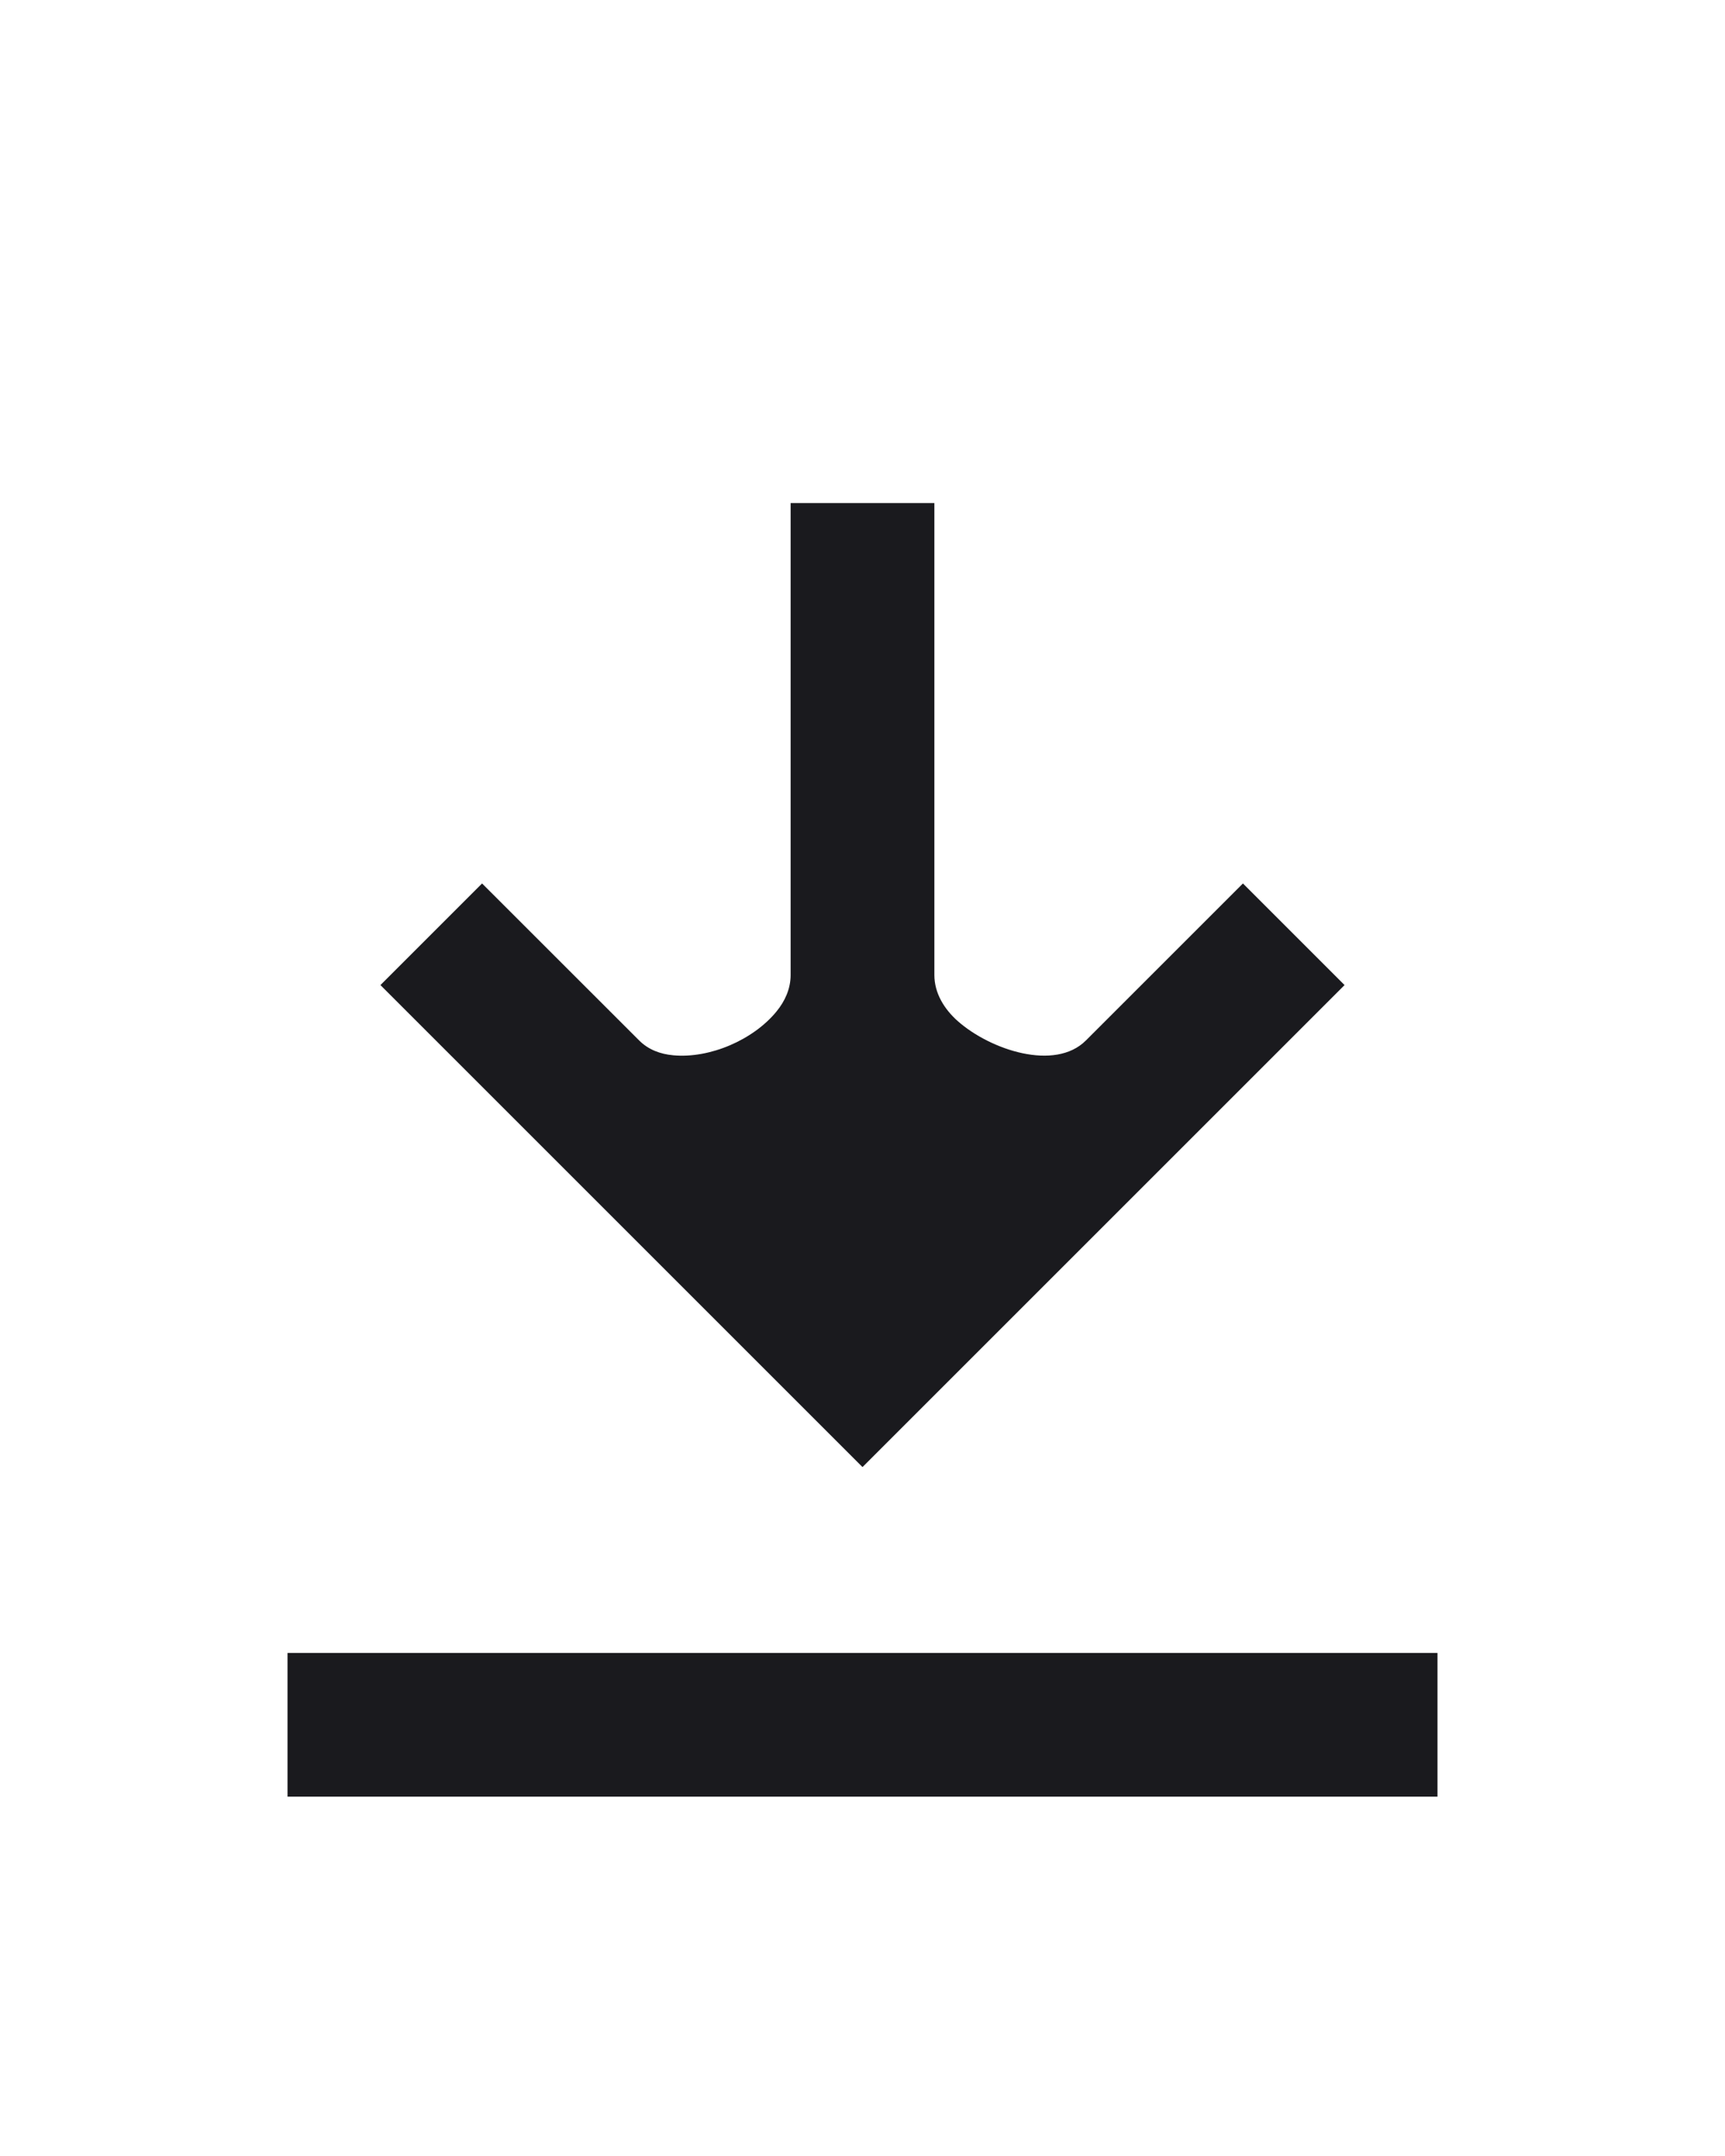 <svg width="24" height="30" viewBox="0 0 24 30" fill="none" xmlns="http://www.w3.org/2000/svg">
<path d="M4 23H20V25H4V23Z" fill="#1A1A1E"/>
<path d="M13.325 14.208C13.781 14.611 14.678 14.908 15.108 14.478L17.293 12.293L18.707 13.707L12 20.414L5.293 13.707L6.707 12.293L8.893 14.478C9.019 14.604 9.185 14.668 9.368 14.684C9.874 14.731 10.479 14.471 10.803 14.075C10.922 13.93 11 13.757 11 13.567L11 7H13V13.567C13 13.819 13.137 14.041 13.325 14.208Z" fill="#1A1A1E"/>
</svg>
